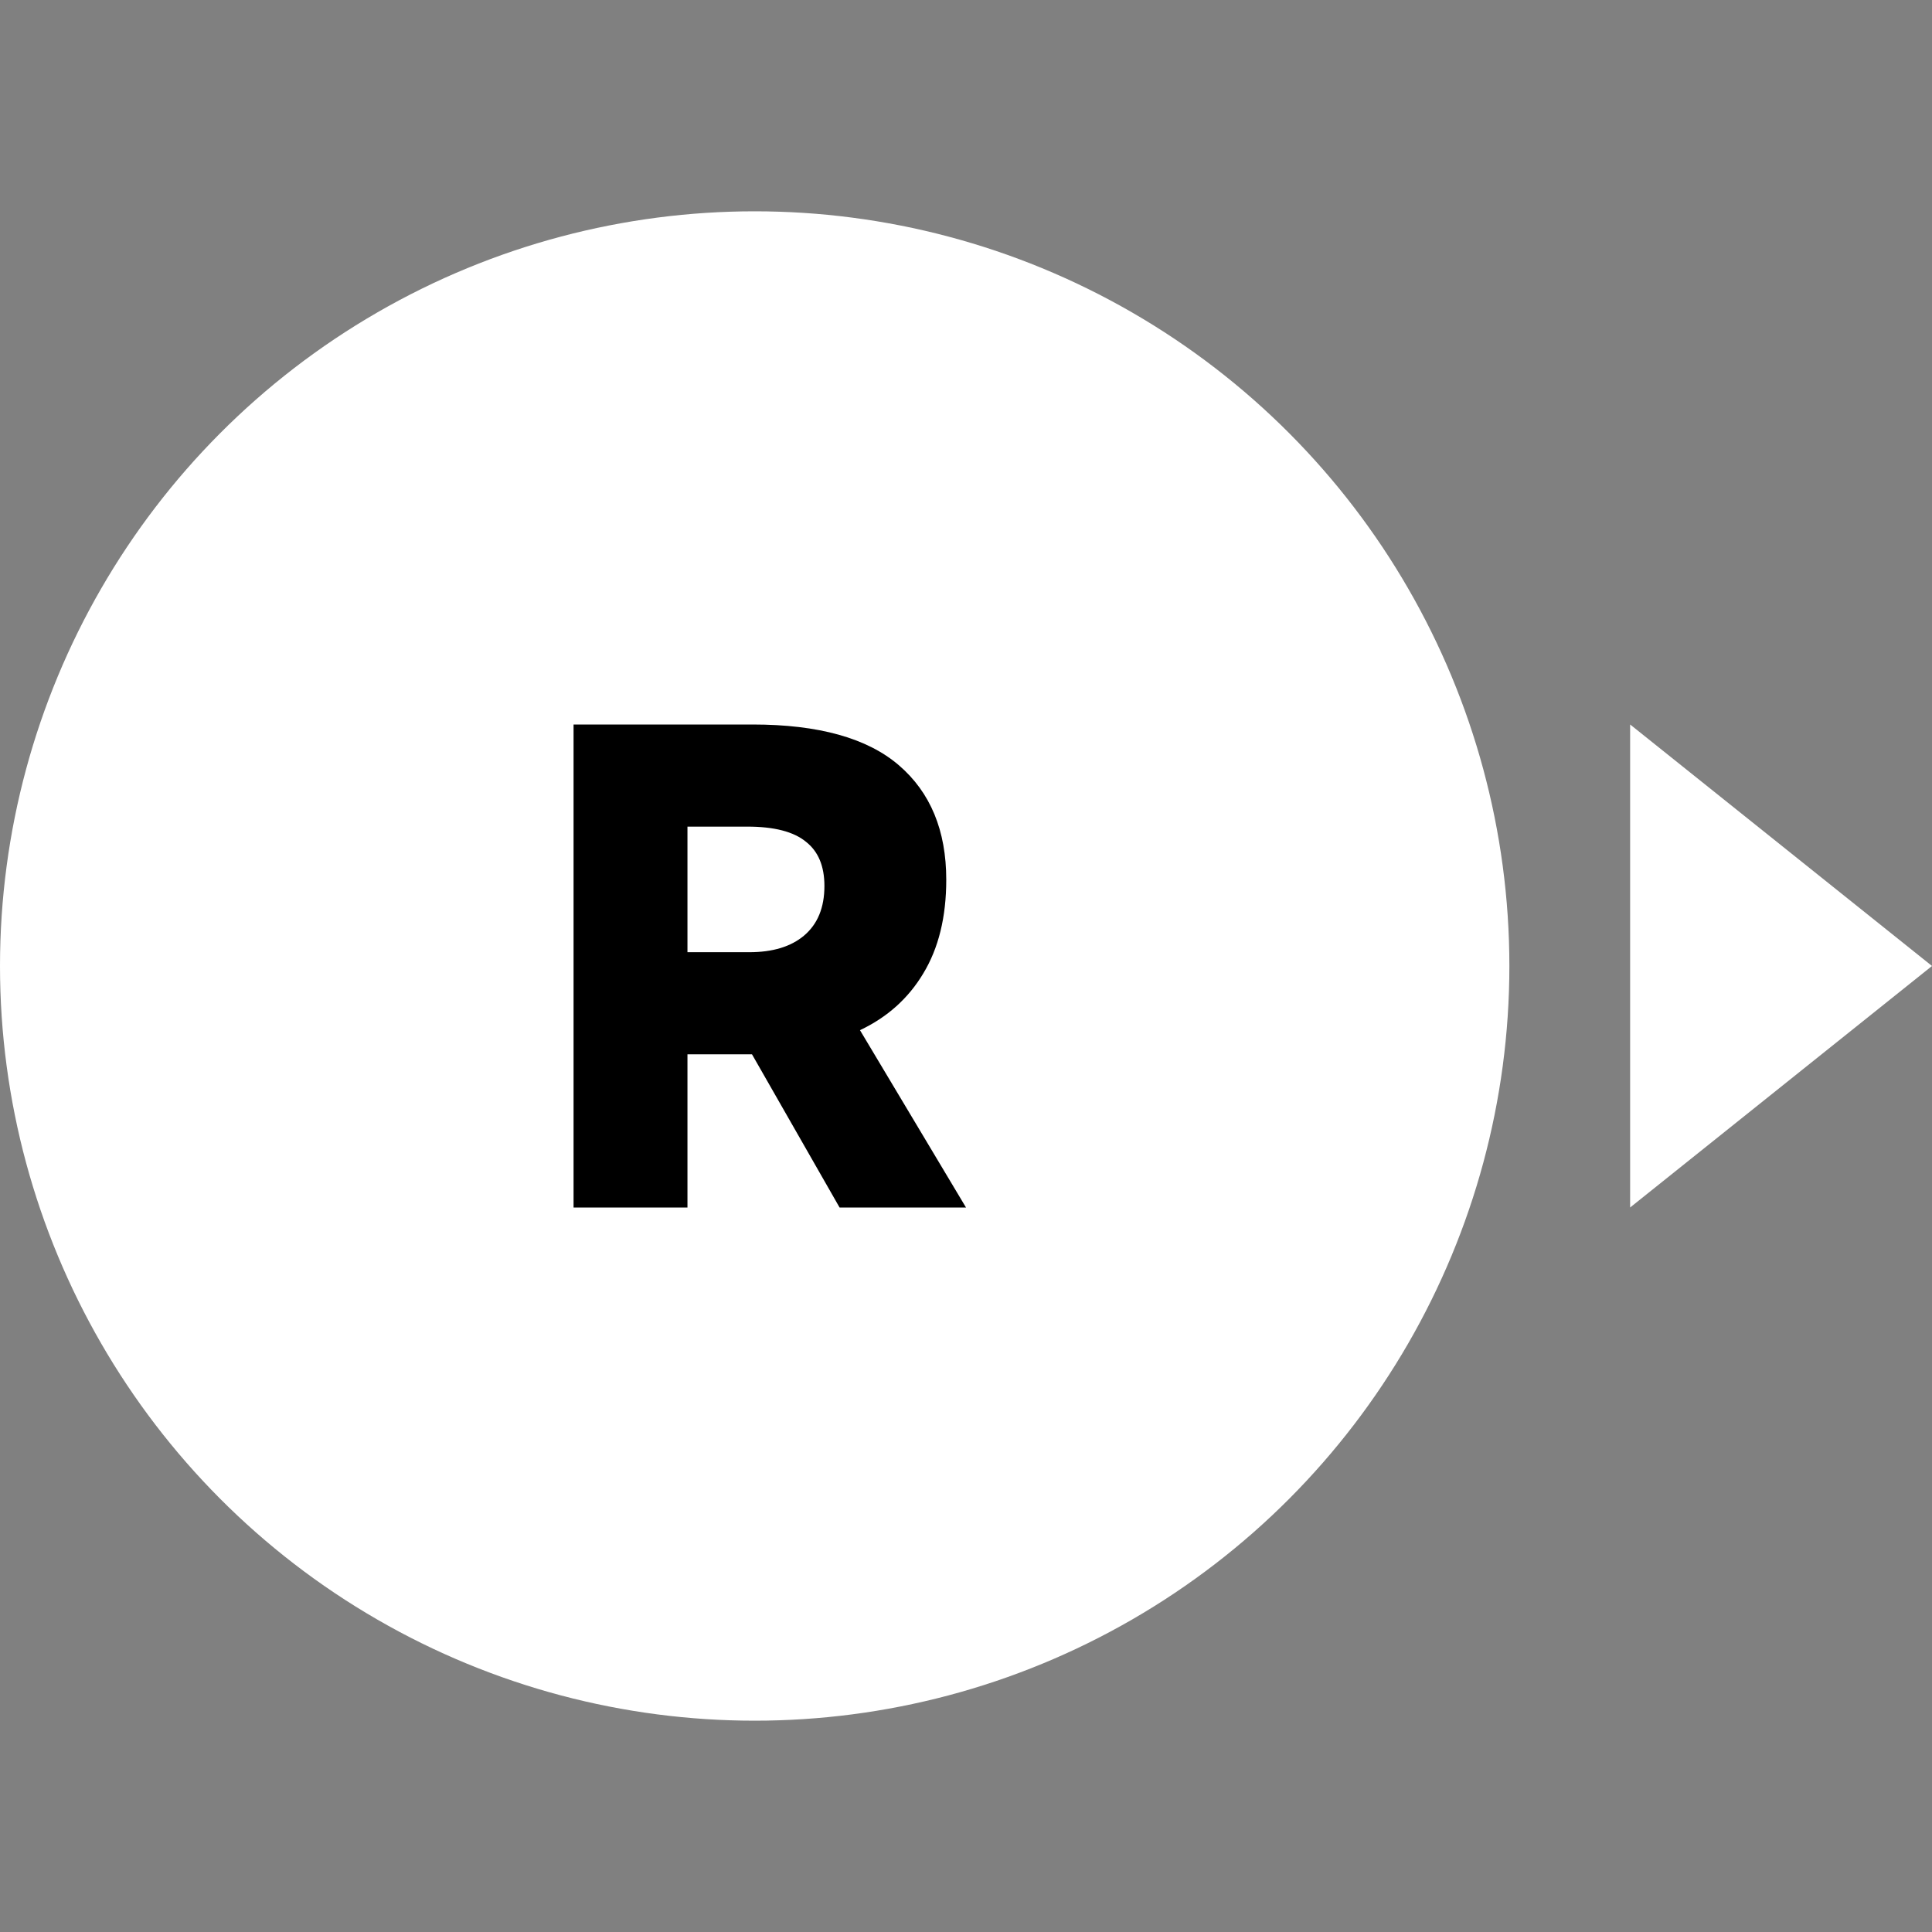 <svg width="64" height="64" viewBox="0 0 64 64" fill="none" xmlns="http://www.w3.org/2000/svg">
<rect x="0" y="0" width="64" height="64" fill="#808080" stroke="none"/>
<circle cx="25" cy="32" r="25" fill="white"/>
<path d="M32 40H27.812L24.911 34.926H24.584H22.773V40H19V24H24.933C27.114 24 28.728 24.45 29.775 25.349C30.822 26.248 31.346 27.512 31.346 29.143C31.346 30.377 31.091 31.413 30.582 32.251C30.088 33.074 29.39 33.699 28.488 34.126L32 40ZM22.773 27.383V31.543H24.824C25.595 31.543 26.198 31.36 26.634 30.994C27.085 30.613 27.31 30.065 27.31 29.349C27.31 28.693 27.107 28.206 26.7 27.886C26.293 27.55 25.645 27.383 24.758 27.383H22.773Z" fill="black"/>
<path d="M54 24L64 32L54 40V24Z" fill="white"/>
</svg>
